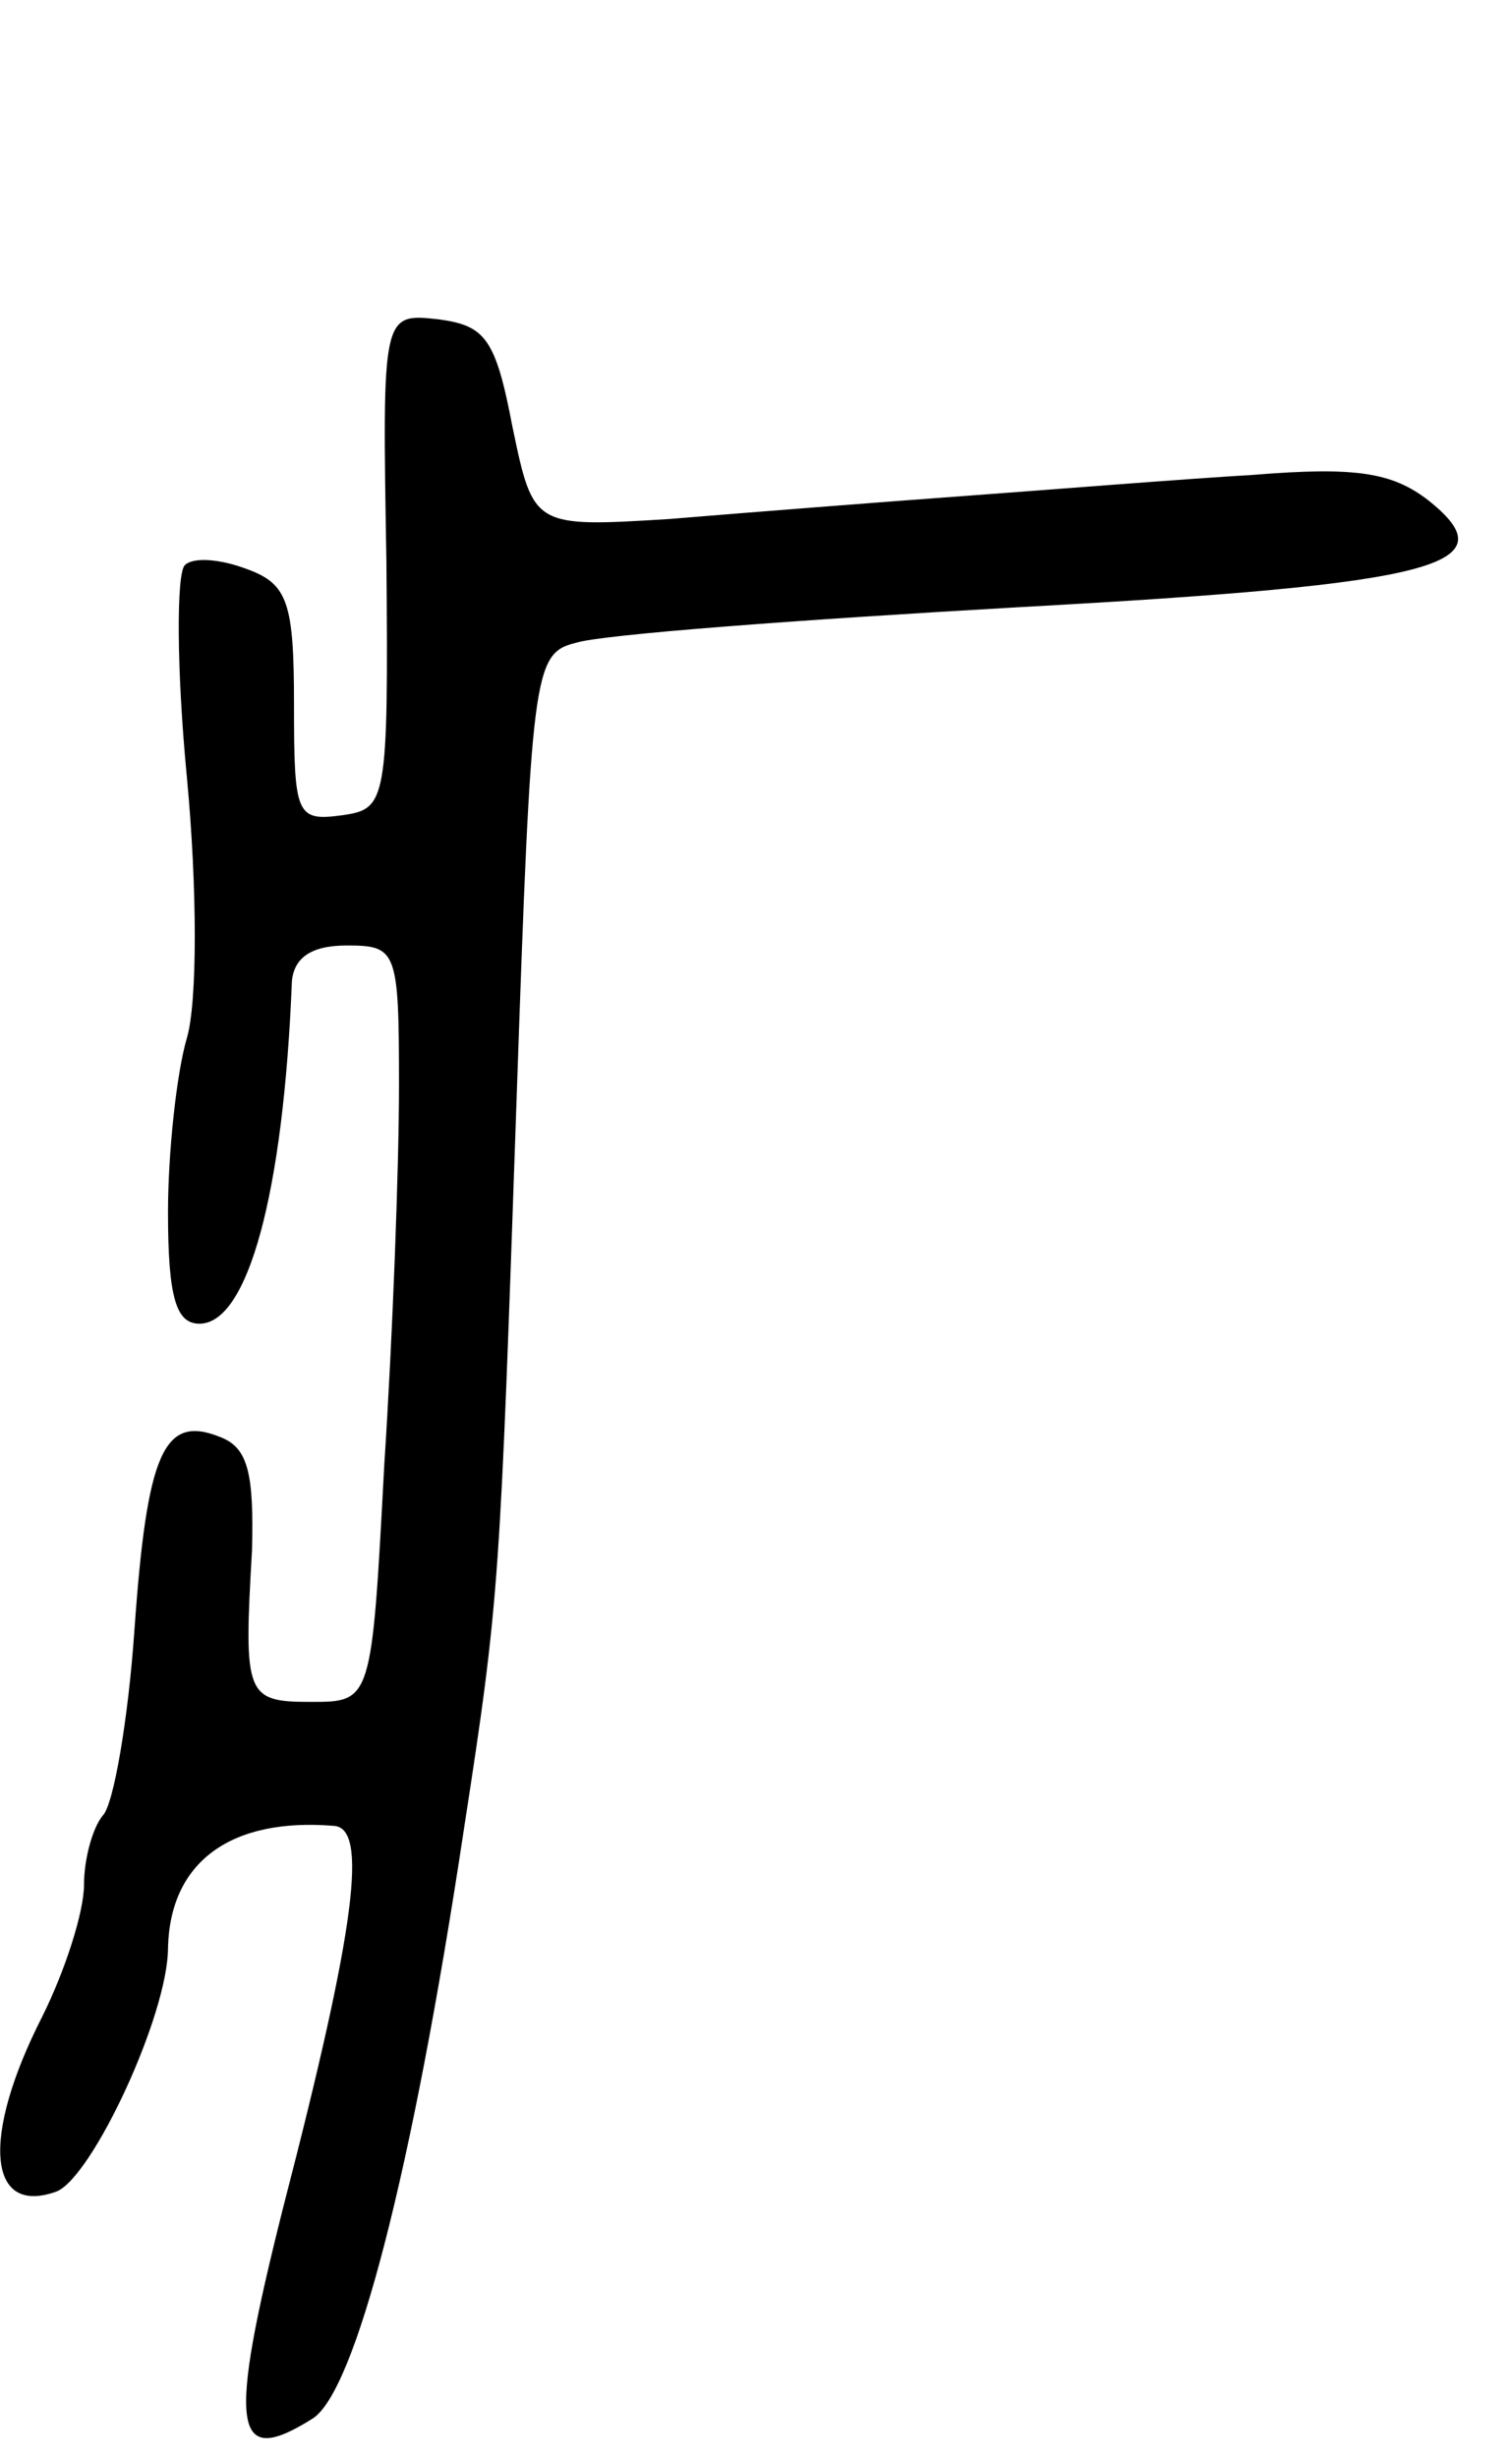 <svg version="1.0" xmlns="http://www.w3.org/2000/svg"
 width="72pt" height="117pt" viewBox="0 0 72 117"
 preserveAspectRatio="xMidYMid meet">
<g transform="translate(0,117) scale(0.1,-0.1)"
fill="#000000" stroke="none">
<path d="M184 903 c1 -115 0 -118 -21 -121 -22 -3 -23 0 -23 53 0 48 -3 57
-22 64 -13 5 -26 6 -30 2 -4 -4 -4 -49 1 -101 5 -53 5 -107 0 -124 -5 -17 -9
-55 -9 -83 0 -41 4 -53 15 -53 23 0 40 62 44 163 1 11 9 17 26 17 24 0 25 -2
25 -67 0 -38 -3 -119 -7 -180 -6 -113 -6 -113 -35 -113 -31 0 -32 3 -28 72 1
37 -2 49 -15 54 -27 11 -35 -7 -41 -92 -3 -43 -10 -83 -15 -88 -5 -6 -9 -21
-9 -33 0 -13 -9 -41 -20 -63 -29 -57 -26 -95 7 -83 17 7 53 84 53 116 1 41 30
62 79 58 16 -1 11 -46 -24 -181 -27 -107 -24 -125 14 -101 20 13 47 115 72
281 17 110 17 116 25 347 7 203 8 212 28 217 12 4 106 11 211 17 201 11 234
20 195 51 -17 13 -34 16 -83 12 -34 -2 -96 -7 -137 -10 -41 -3 -105 -8 -141
-11 -65 -4 -65 -4 -75 44 -8 42 -13 48 -35 51 -27 3 -27 3 -25 -115z"/>
</g>
</svg>
